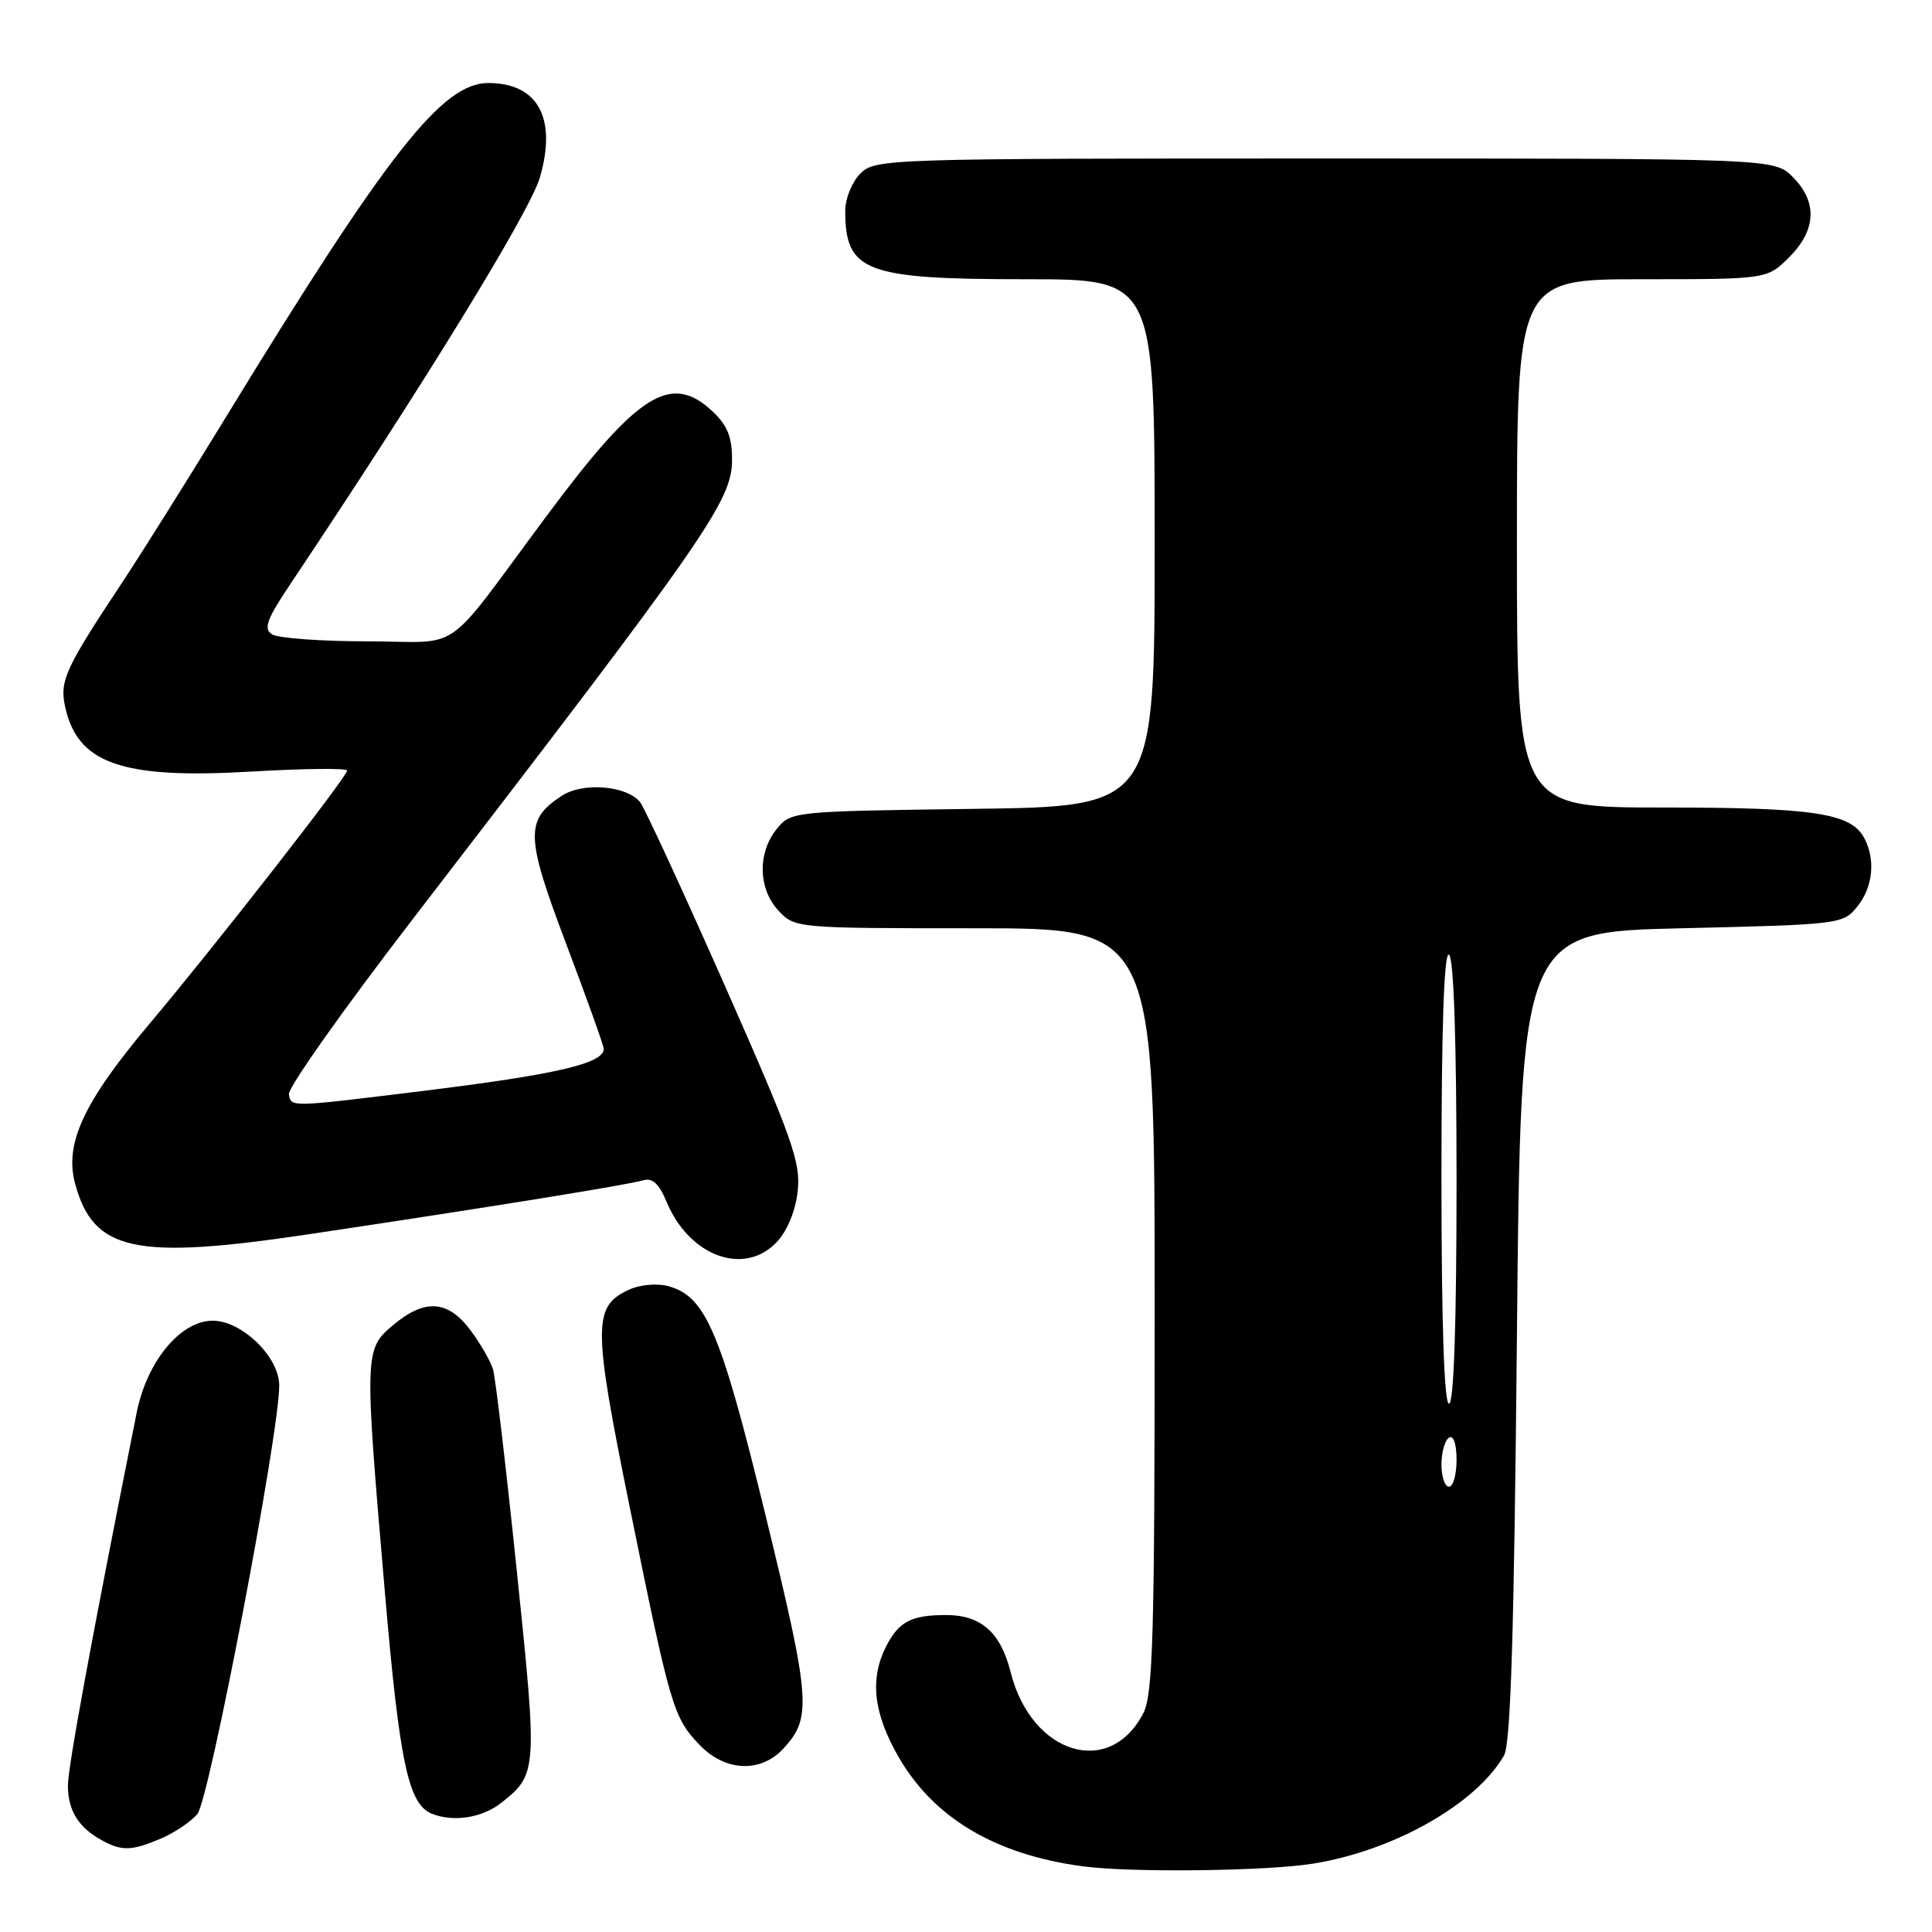 <?xml version="1.0" encoding="UTF-8" standalone="no"?>
<!DOCTYPE svg PUBLIC "-//W3C//DTD SVG 1.1//EN" "http://www.w3.org/Graphics/SVG/1.1/DTD/svg11.dtd" >
<svg xmlns="http://www.w3.org/2000/svg" xmlns:xlink="http://www.w3.org/1999/xlink" version="1.1" viewBox="0 0 256 256">
 <g >
 <path fill="currentColor"
d=" M 174.00 246.94 C 184.69 245.22 195.60 239.04 199.29 232.61 C 200.18 231.06 200.63 216.27 201.00 177.00 C 201.50 123.50 201.50 123.50 222.84 123.00 C 243.78 122.51 244.22 122.46 246.09 120.14 C 248.18 117.56 248.55 113.90 247.02 111.04 C 245.26 107.74 240.37 107.00 220.35 107.00 C 201.00 107.00 201.00 107.00 201.00 72.00 C 201.00 37.00 201.00 37.00 217.58 37.00 C 234.15 37.00 234.15 37.00 237.08 34.08 C 240.68 30.47 240.85 26.76 237.55 23.45 C 235.09 21.00 235.09 21.00 175.55 21.00 C 117.33 21.00 115.96 21.04 114.00 23.00 C 112.90 24.10 112.00 26.31 112.00 27.92 C 112.00 36.01 114.60 37.00 135.95 37.00 C 153.00 37.00 153.00 37.00 153.00 71.93 C 153.00 106.87 153.00 106.87 128.91 107.18 C 104.97 107.50 104.81 107.52 102.91 109.86 C 100.35 113.02 100.47 117.81 103.17 120.69 C 105.33 122.98 105.56 123.00 129.17 123.00 C 153.00 123.00 153.00 123.00 153.00 173.55 C 153.00 216.68 152.78 224.53 151.49 227.02 C 147.02 235.66 136.66 232.46 133.92 221.59 C 132.59 216.30 130.00 214.00 125.36 214.00 C 120.79 214.00 119.12 214.86 117.46 218.07 C 115.22 222.40 115.71 226.97 119.04 232.76 C 123.69 240.88 131.91 245.77 143.50 247.30 C 149.88 248.15 167.80 247.94 174.00 246.94 Z  M 21.28 243.64 C 23.05 242.89 25.24 241.43 26.14 240.39 C 27.72 238.57 37.00 190.04 37.00 183.58 C 37.00 179.81 32.06 175.00 28.18 175.00 C 23.92 175.00 19.46 180.39 18.11 187.19 C 12.20 216.77 9.00 234.12 9.00 236.61 C 9.00 239.90 10.40 242.15 13.50 243.85 C 16.15 245.30 17.45 245.26 21.28 243.64 Z  M 66.37 238.92 C 71.21 235.12 71.24 234.73 68.49 208.26 C 67.08 194.64 65.66 182.60 65.34 181.50 C 65.03 180.40 63.67 178.04 62.33 176.25 C 59.34 172.25 56.28 172.06 52.08 175.59 C 48.28 178.78 48.27 179.20 50.99 210.88 C 52.94 233.60 54.10 239.07 57.23 240.33 C 60.06 241.47 63.88 240.88 66.37 238.92 Z  M 103.75 231.75 C 107.60 227.63 107.43 225.36 101.46 200.87 C 95.45 176.23 93.49 171.66 88.38 170.38 C 86.99 170.03 84.75 170.25 83.41 170.86 C 78.52 173.09 78.53 175.53 83.49 199.94 C 88.86 226.36 89.22 227.57 92.71 231.22 C 96.07 234.73 100.76 234.95 103.75 231.75 Z  M 102.94 164.56 C 104.33 163.08 105.42 160.43 105.70 157.81 C 106.12 154.01 104.97 150.79 96.00 130.50 C 90.40 117.85 85.37 106.95 84.81 106.28 C 83.00 104.08 77.23 103.62 74.45 105.44 C 69.55 108.65 69.61 110.76 75.03 125.09 C 77.76 132.31 80.00 138.56 80.00 138.99 C 80.00 140.92 73.65 142.39 56.00 144.56 C 38.24 146.74 38.61 146.73 38.28 145.00 C 38.12 144.18 45.44 133.82 54.53 122.00 C 93.86 70.87 97.00 66.35 97.00 60.89 C 97.00 57.86 96.36 56.31 94.35 54.45 C 88.86 49.36 84.49 52.13 72.41 68.39 C 58.43 87.20 61.56 85.00 48.71 84.98 C 42.54 84.98 36.85 84.56 36.06 84.06 C 34.88 83.31 35.32 82.10 38.52 77.32 C 56.19 50.91 70.22 28.04 71.54 23.51 C 73.82 15.66 71.28 11.00 64.71 11.00 C 58.59 11.00 51.38 20.18 29.85 55.41 C 24.78 63.71 18.57 73.60 16.06 77.38 C 8.71 88.47 7.91 90.19 8.60 93.50 C 10.19 101.17 16.06 103.25 33.25 102.24 C 40.26 101.83 46.00 101.77 46.00 102.10 C 46.00 102.91 28.52 125.31 19.84 135.62 C 11.09 146.01 8.52 151.52 9.95 156.83 C 12.37 165.80 17.84 166.99 40.88 163.55 C 64.53 160.02 83.15 157.01 85.21 156.40 C 86.45 156.03 87.32 156.84 88.34 159.28 C 91.36 166.50 98.65 169.14 102.94 164.56 Z  M 191.00 194.06 C 191.00 192.44 191.45 190.84 192.00 190.50 C 192.60 190.13 193.00 191.32 193.00 193.44 C 193.00 195.40 192.55 197.00 192.00 197.00 C 191.45 197.00 191.00 195.68 191.00 194.06 Z  M 191.00 155.94 C 191.00 136.16 191.34 126.09 192.00 126.50 C 192.63 126.89 193.00 138.01 193.00 156.56 C 193.00 175.52 192.64 186.00 192.00 186.00 C 191.36 186.00 191.00 175.31 191.00 155.94 Z "/>
</g>
</svg>
